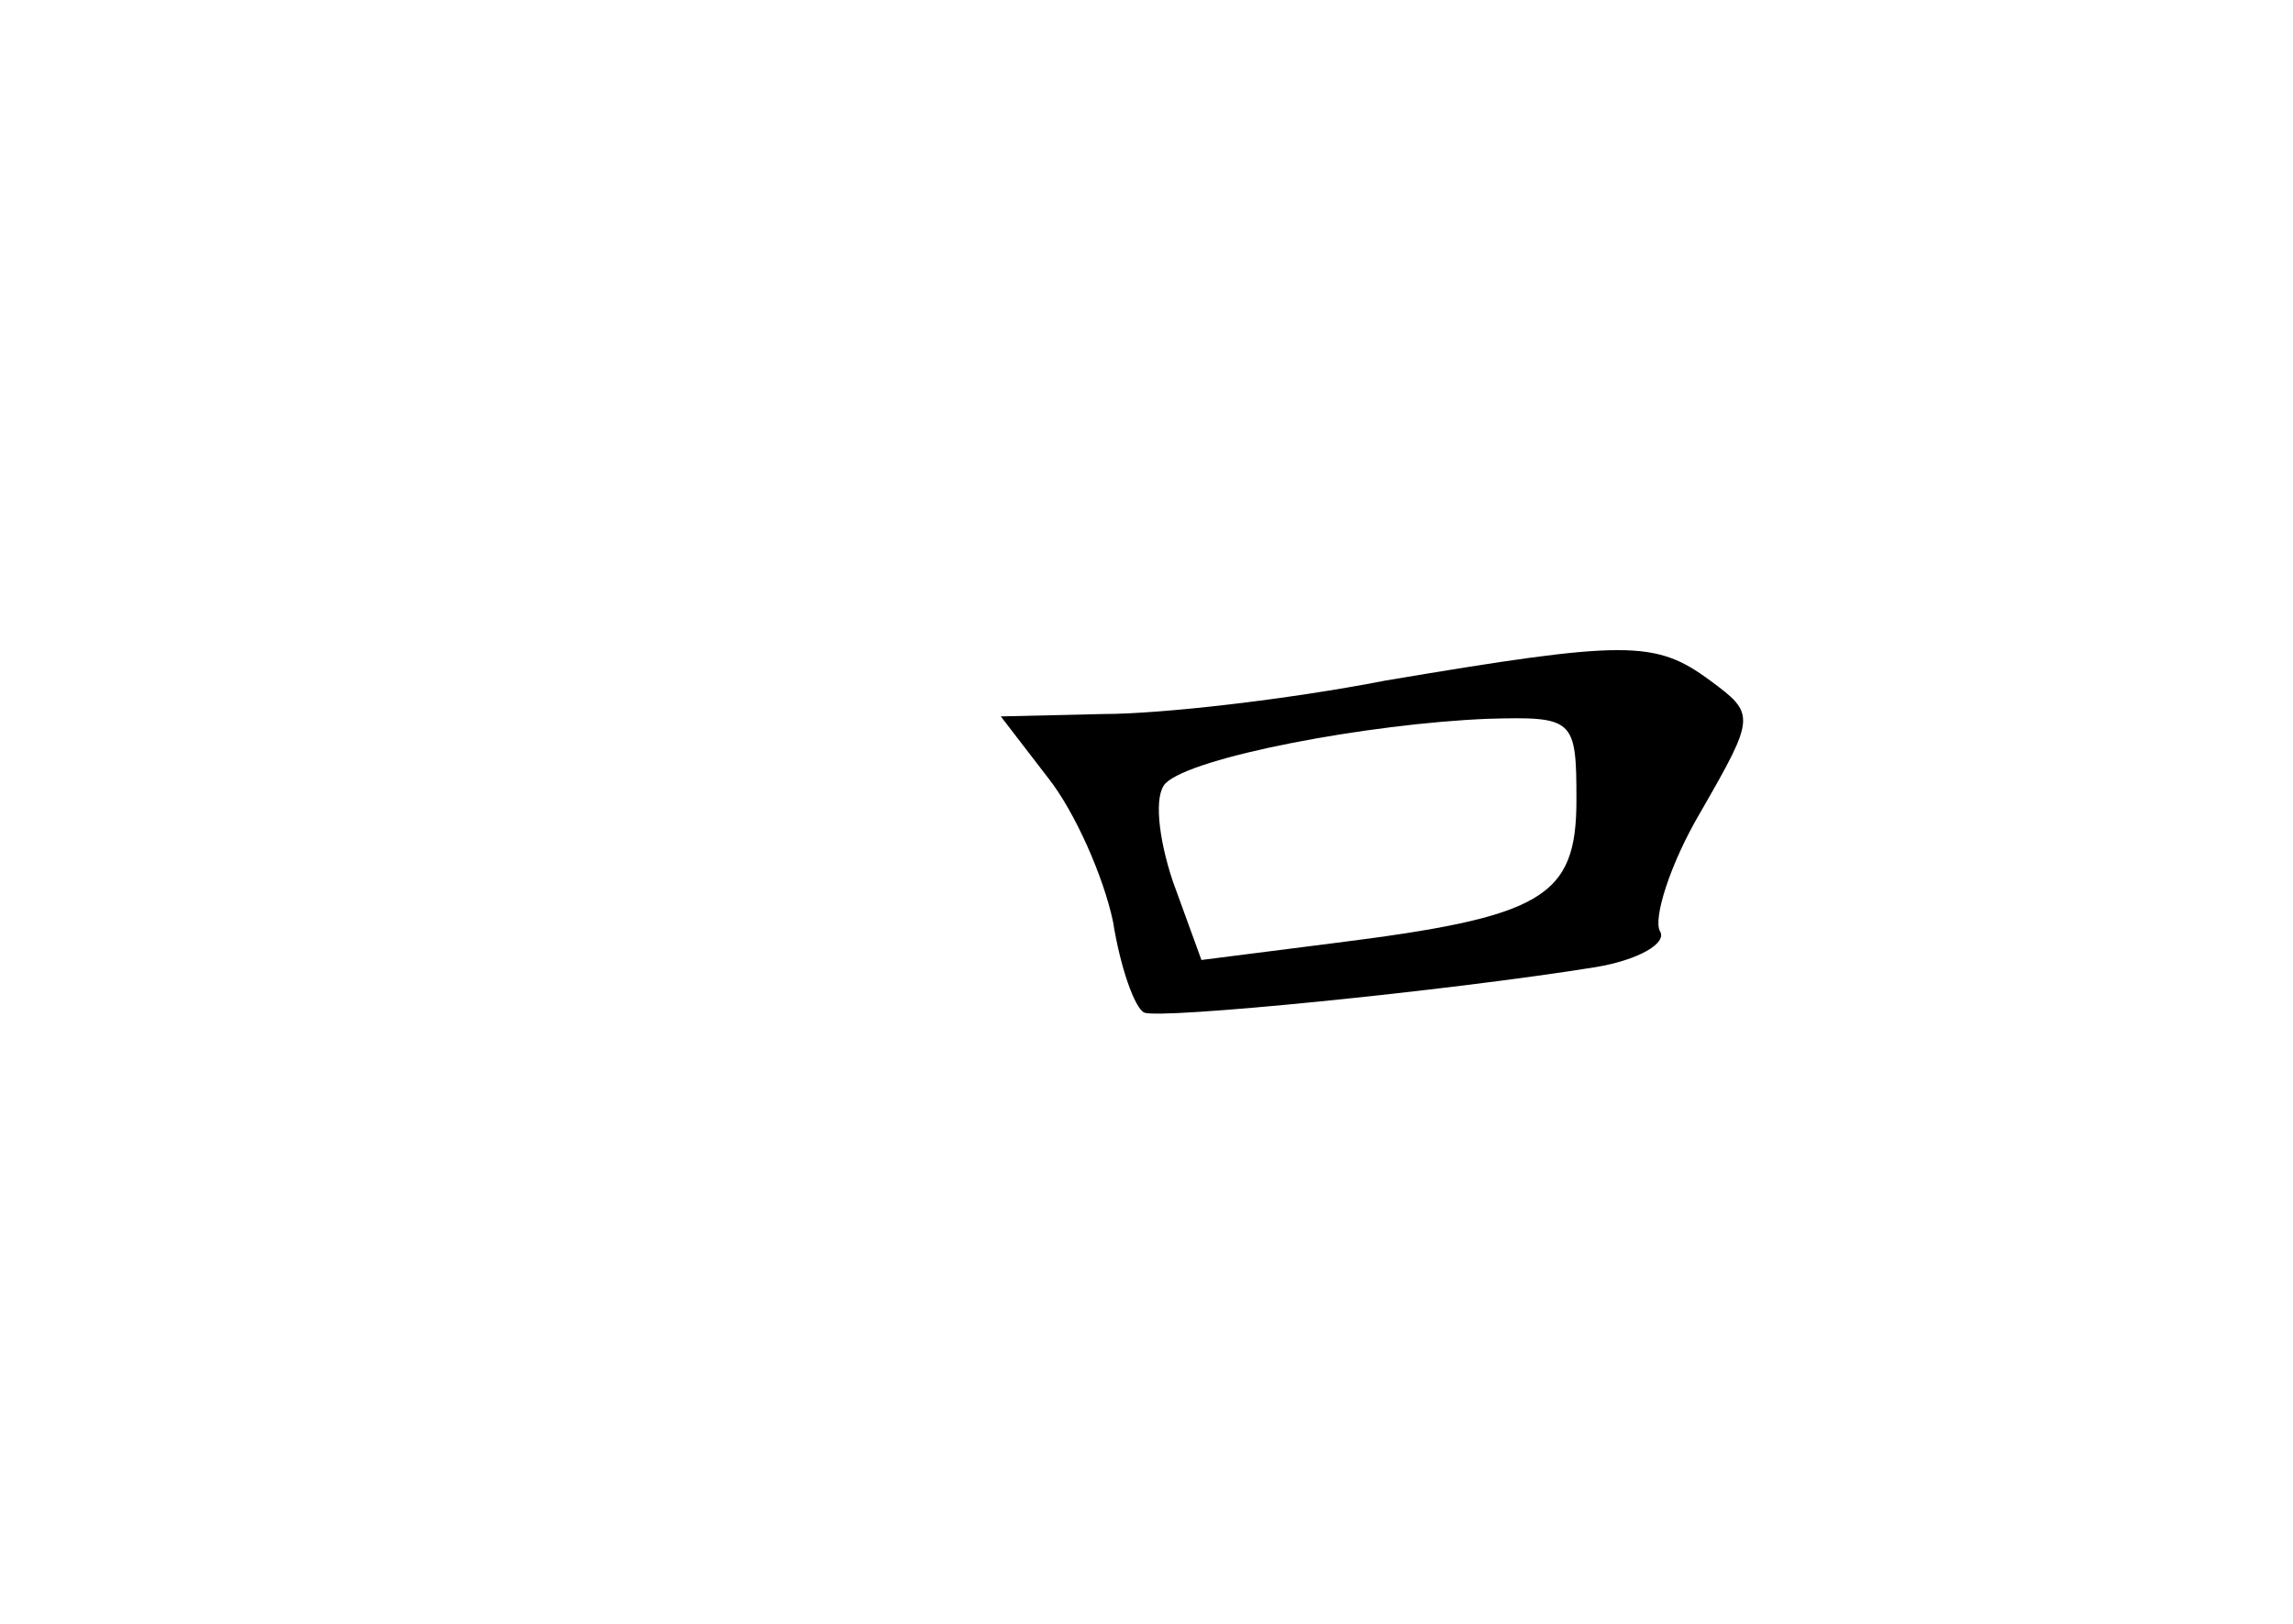 <?xml version="1.0" standalone="no"?>
<!DOCTYPE svg PUBLIC "-//W3C//DTD SVG 20010904//EN"
 "http://www.w3.org/TR/2001/REC-SVG-20010904/DTD/svg10.dtd">
<svg version="1.0" xmlns="http://www.w3.org/2000/svg"
 width="96pt" height="68pt" viewBox="0 0 96 68"
 preserveAspectRatio="xMidYMid meet">
<g transform="translate(0,68) scale(0.1,-0.1)"
fill="#000000" stroke="none">
<path d="M580 395 c-41 -8 -94 -14 -118 -14 l-43 -1 20 -26 c11 -14 23 -41 27
-60 3 -19 9 -36 13 -38 6 -3 127 9 189 19 18 3 30 10 27 15 -3 5 4 28 17 50
23 40 23 41 4 55 -23 17 -35 17 -136 0z m80 -50 c0 -41 -14 -49 -102 -60 l-55
-7 -12 33 c-6 18 -8 36 -3 41 11 11 85 25 135 27 36 1 37 0 37 -34z"/>
</g>
</svg>
